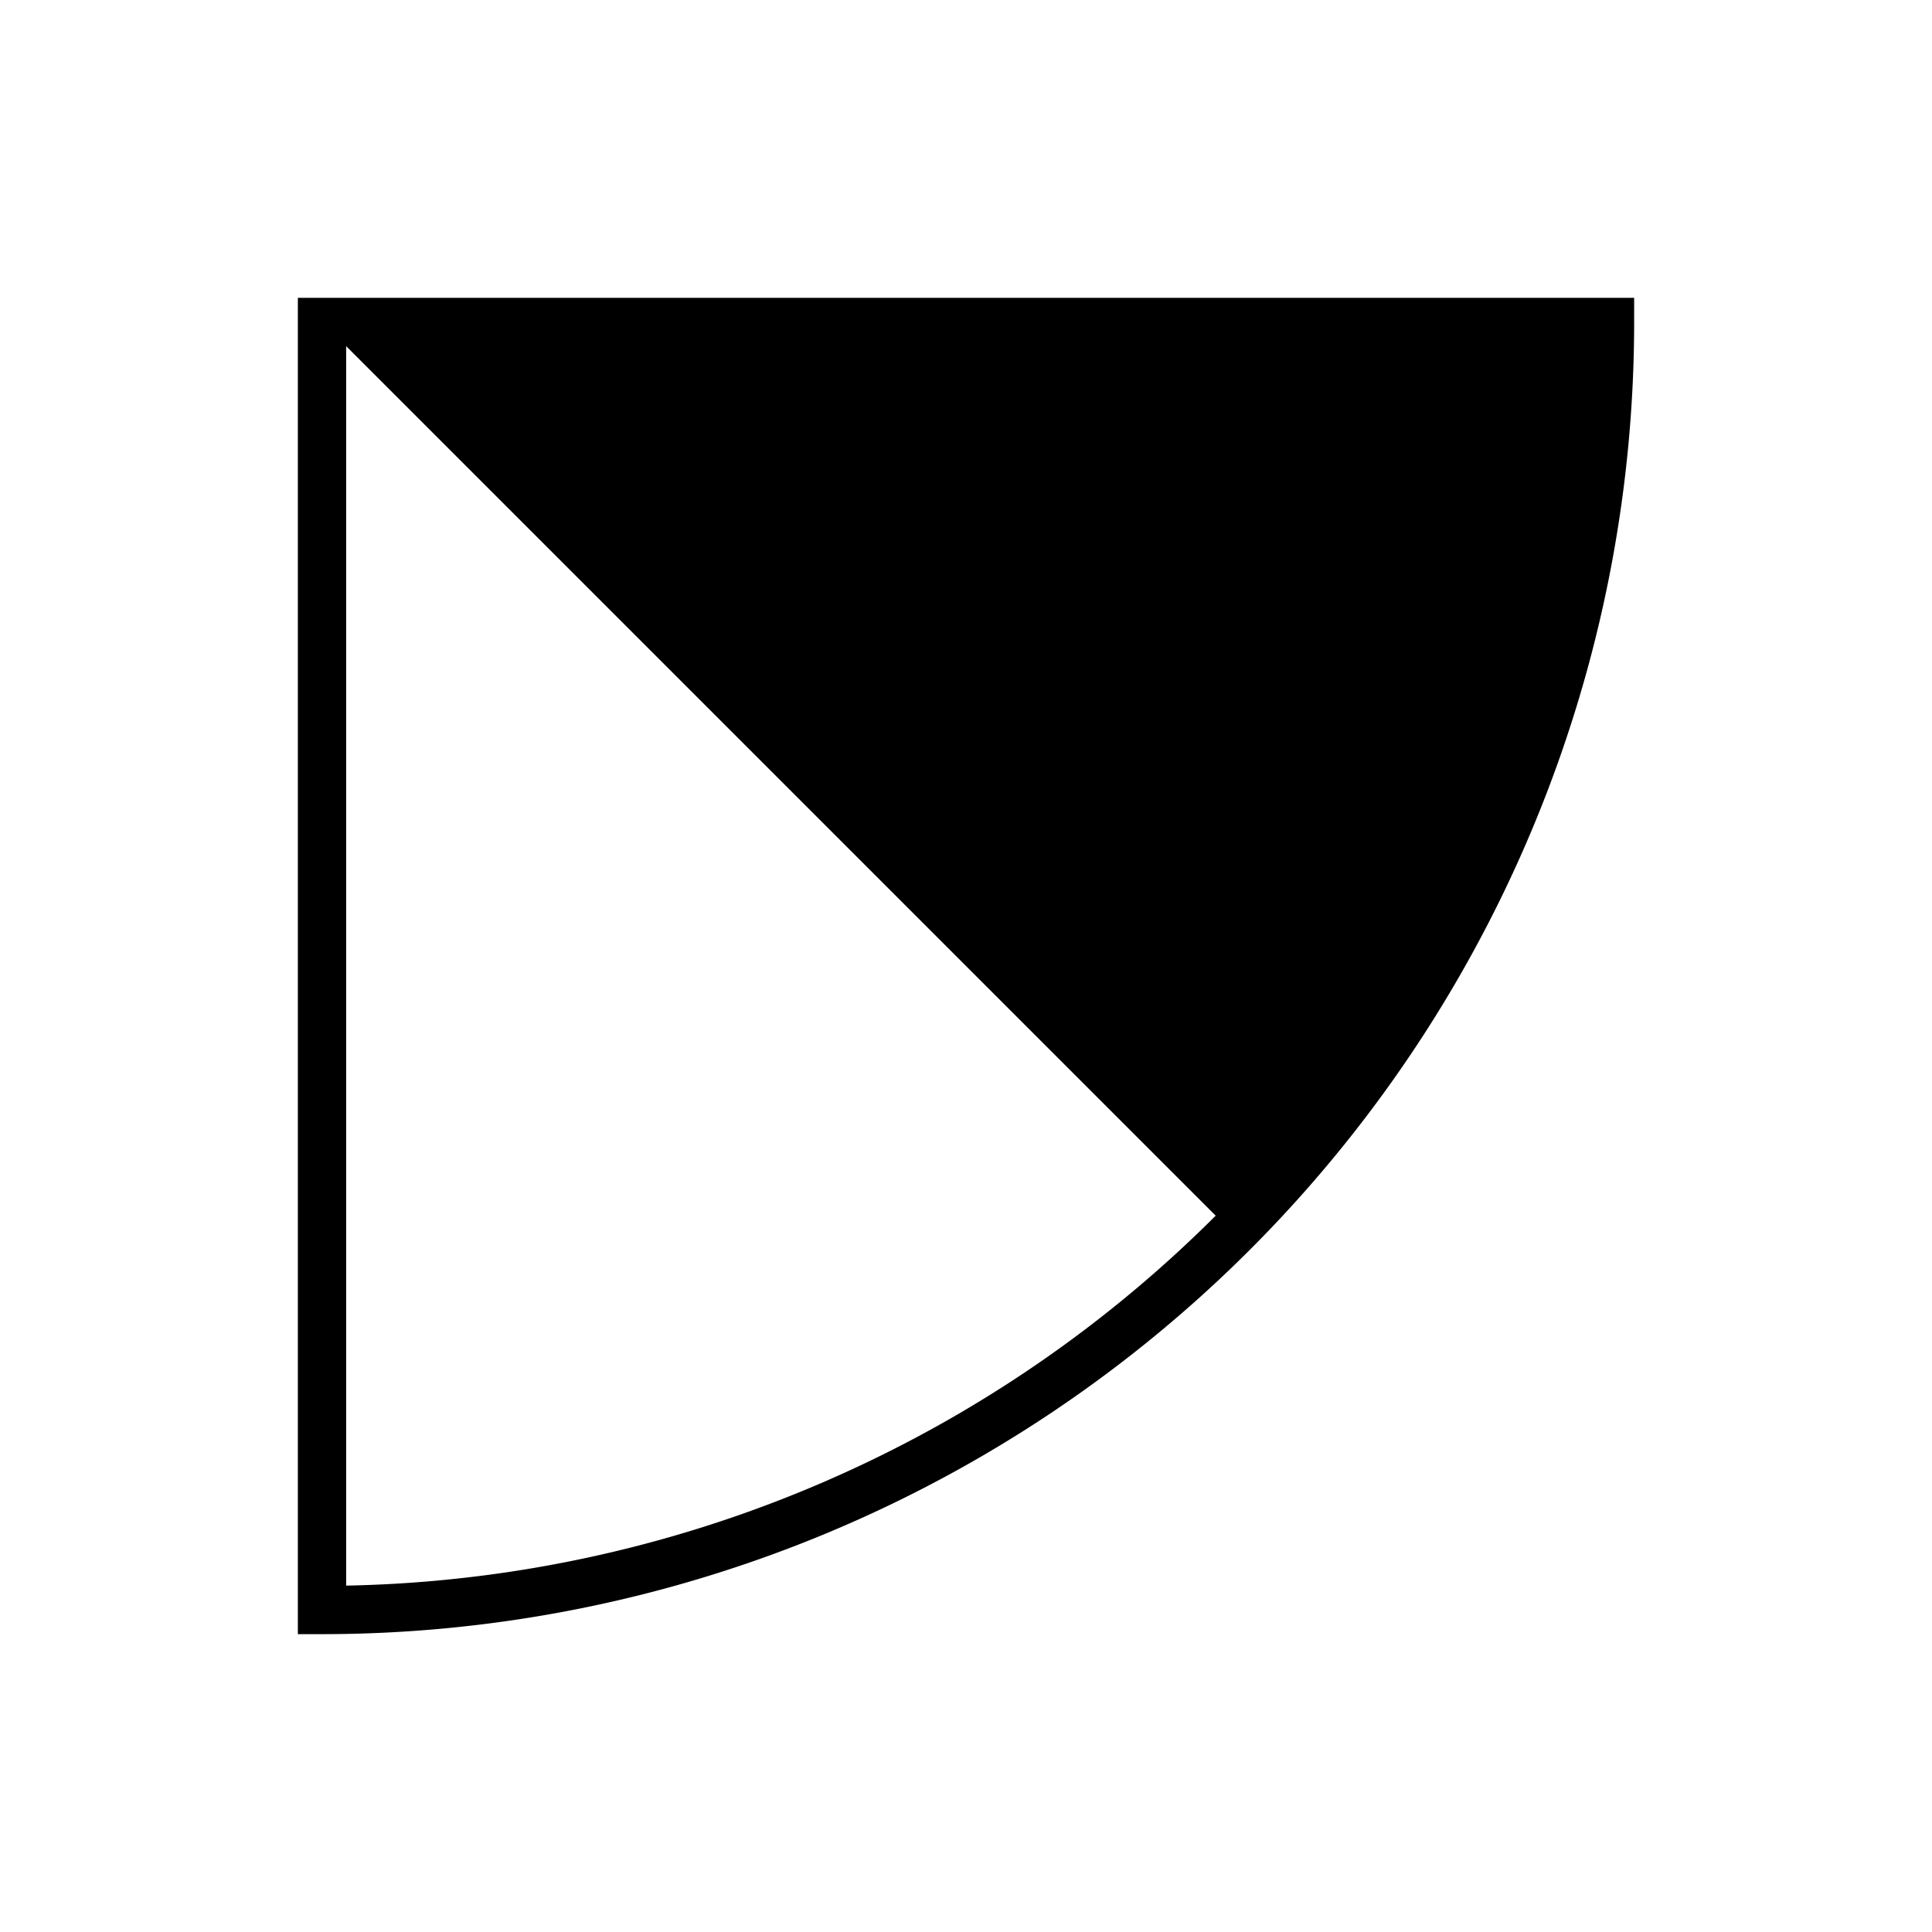 <svg viewBox="-10 -10 120 120" xmlns="http://www.w3.org/2000/svg"><path d="M 90 10 A 80 80 0 0 1 10 90L 10 10 Z" fill="none" stroke="black" stroke-width="3"/><path d="M 90 10 A 80 80 0 0 1 66.569 66.569L 10 10 Z" fill="black"/></svg>